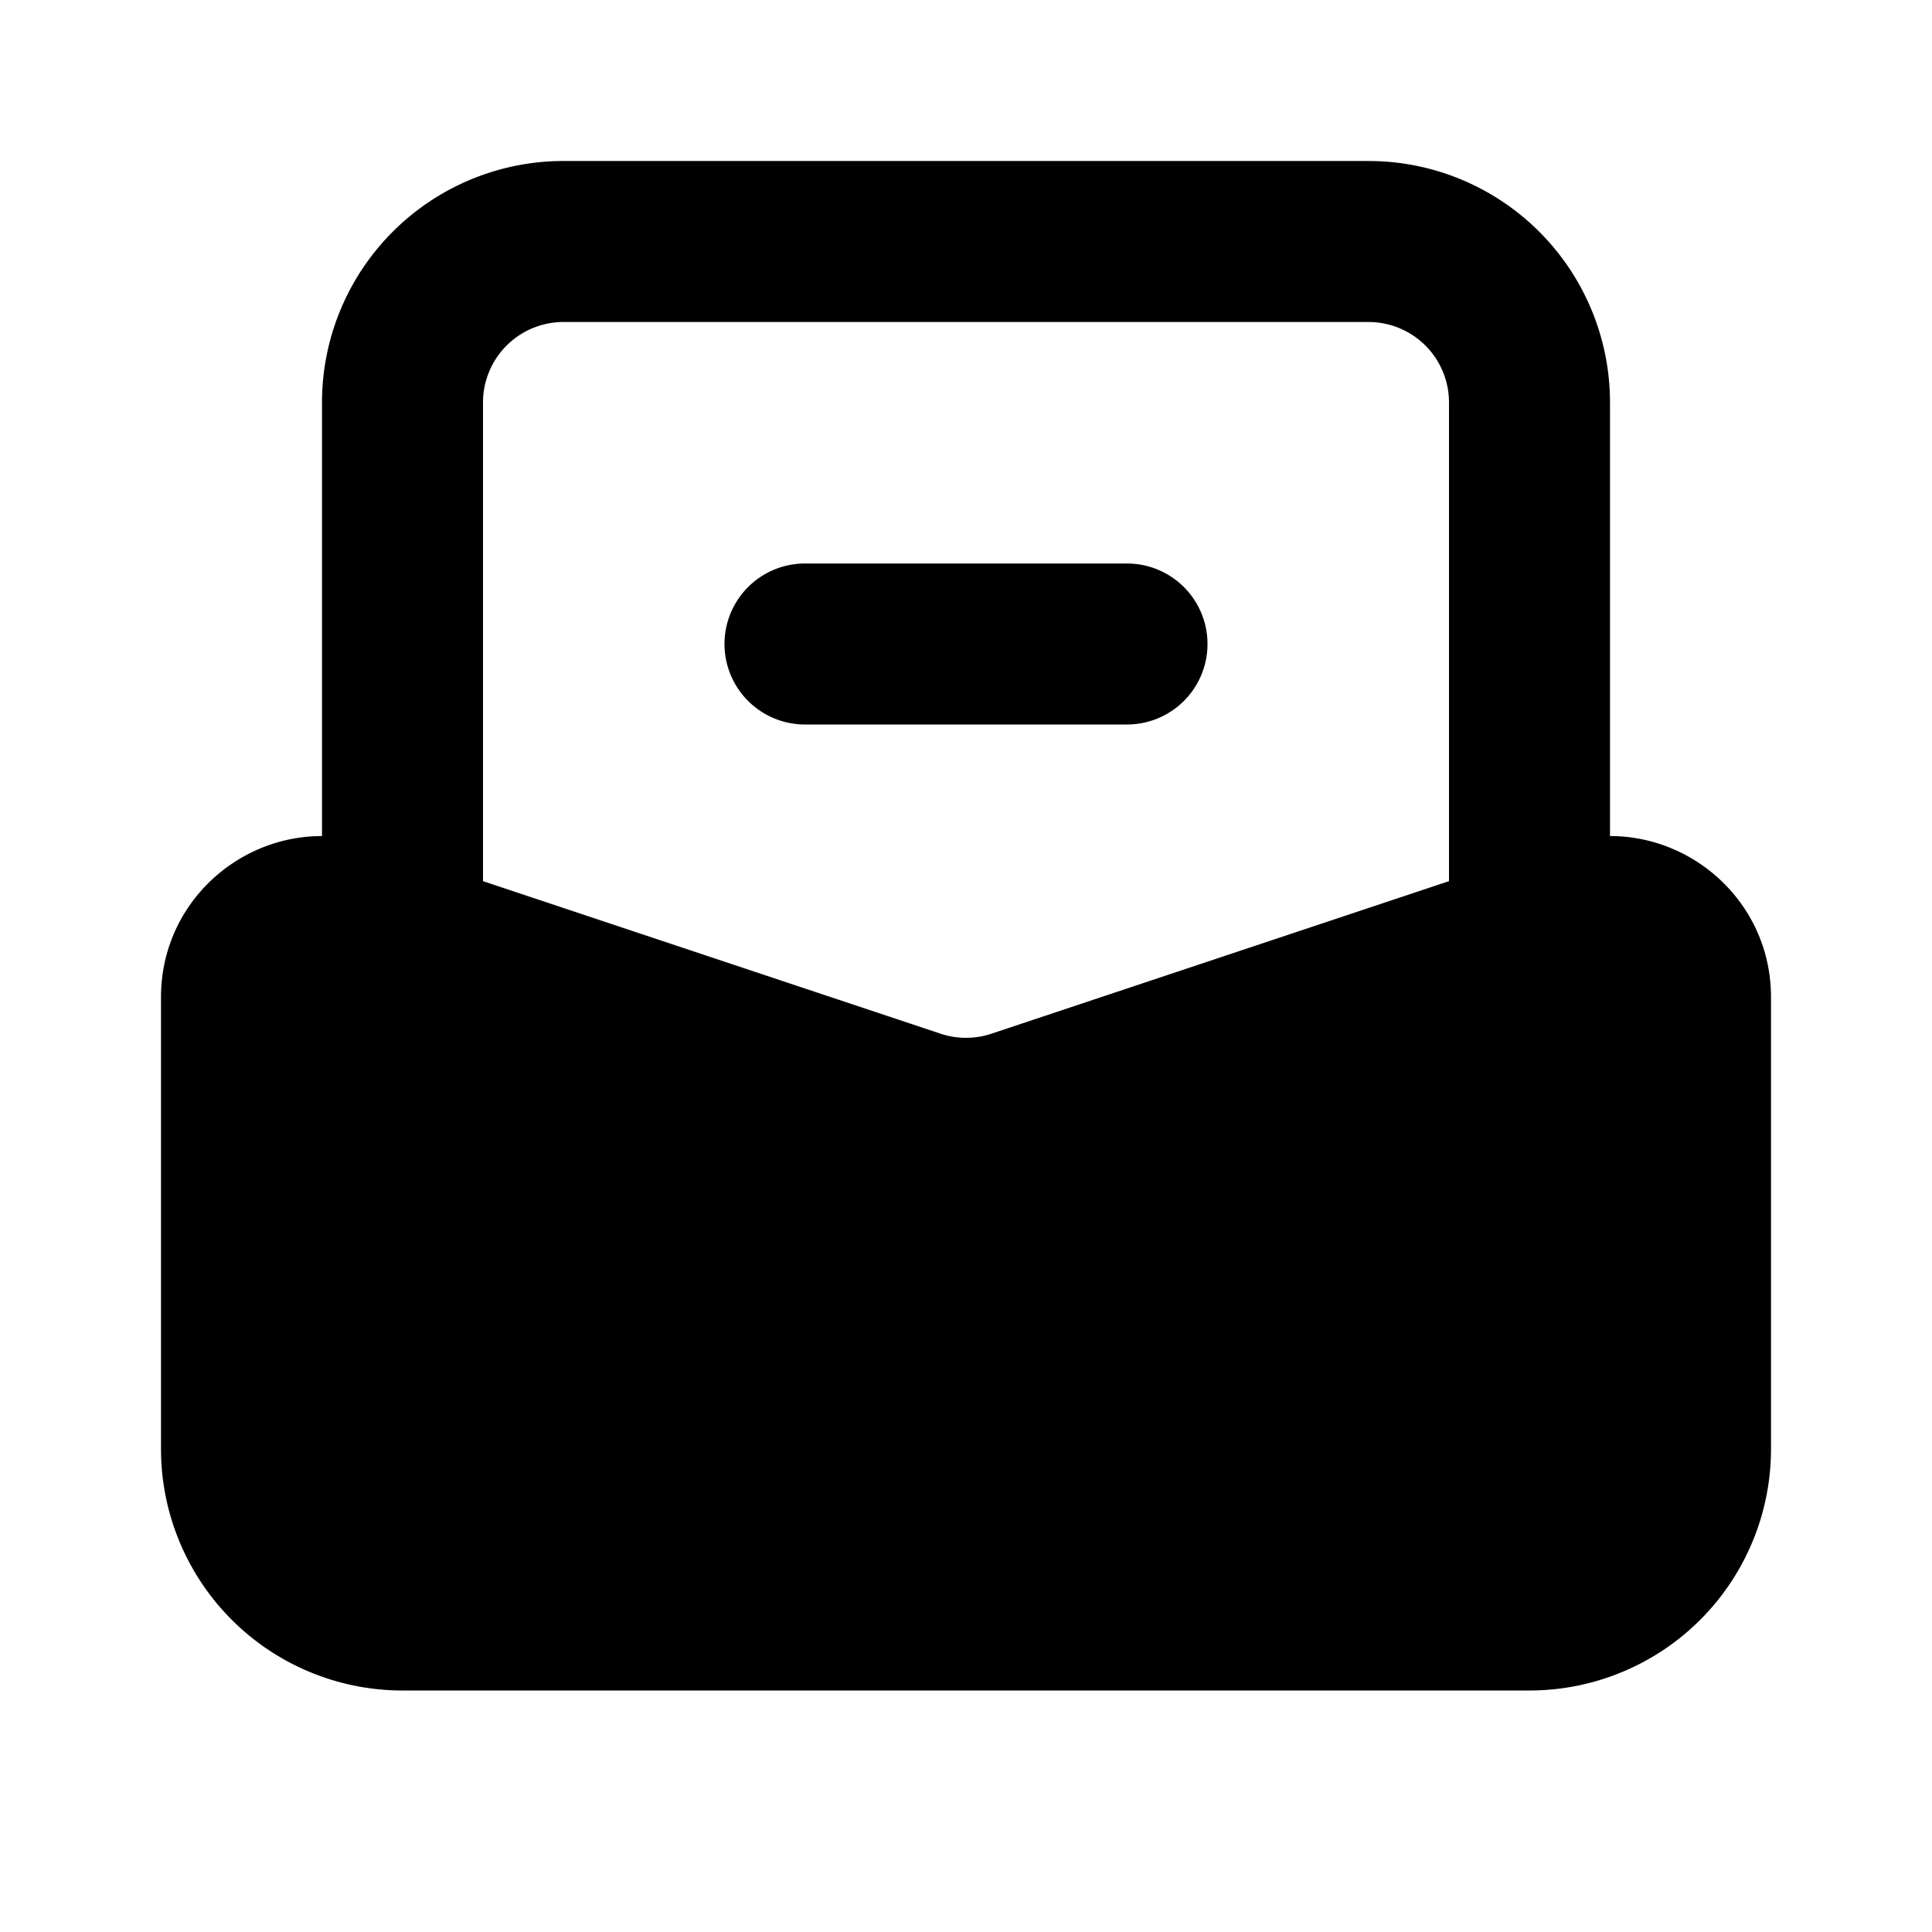<svg xmlns="http://www.w3.org/2000/svg" width="24" height="24" fill="none" viewBox="0 0 24 24">
  <path fill="currentColor" d="M10 7a1 1 0 0 0 0 2h4a1 1 0 1 0 0-2h-4Z" />
  <path fill="currentColor" fill-rule="evenodd"
    d="M4 10.386V5a3 3 0 0 1 3-3h10a3 3 0 0 1 3 3v5.386c1.064-.002 2 .86 2 2.001V18a3 3 0 0 1-3 3H5a3 3 0 0 1-3-3v-5.613c0-1.142.936-2.003 2-2.001ZM6 5a1 1 0 0 1 1-1h10a1 1 0 0 1 1 1v5.946l-5.684 1.895a1 1 0 0 1-.632 0L6 10.946V5Z"
    clip-rule="evenodd" />
</svg>